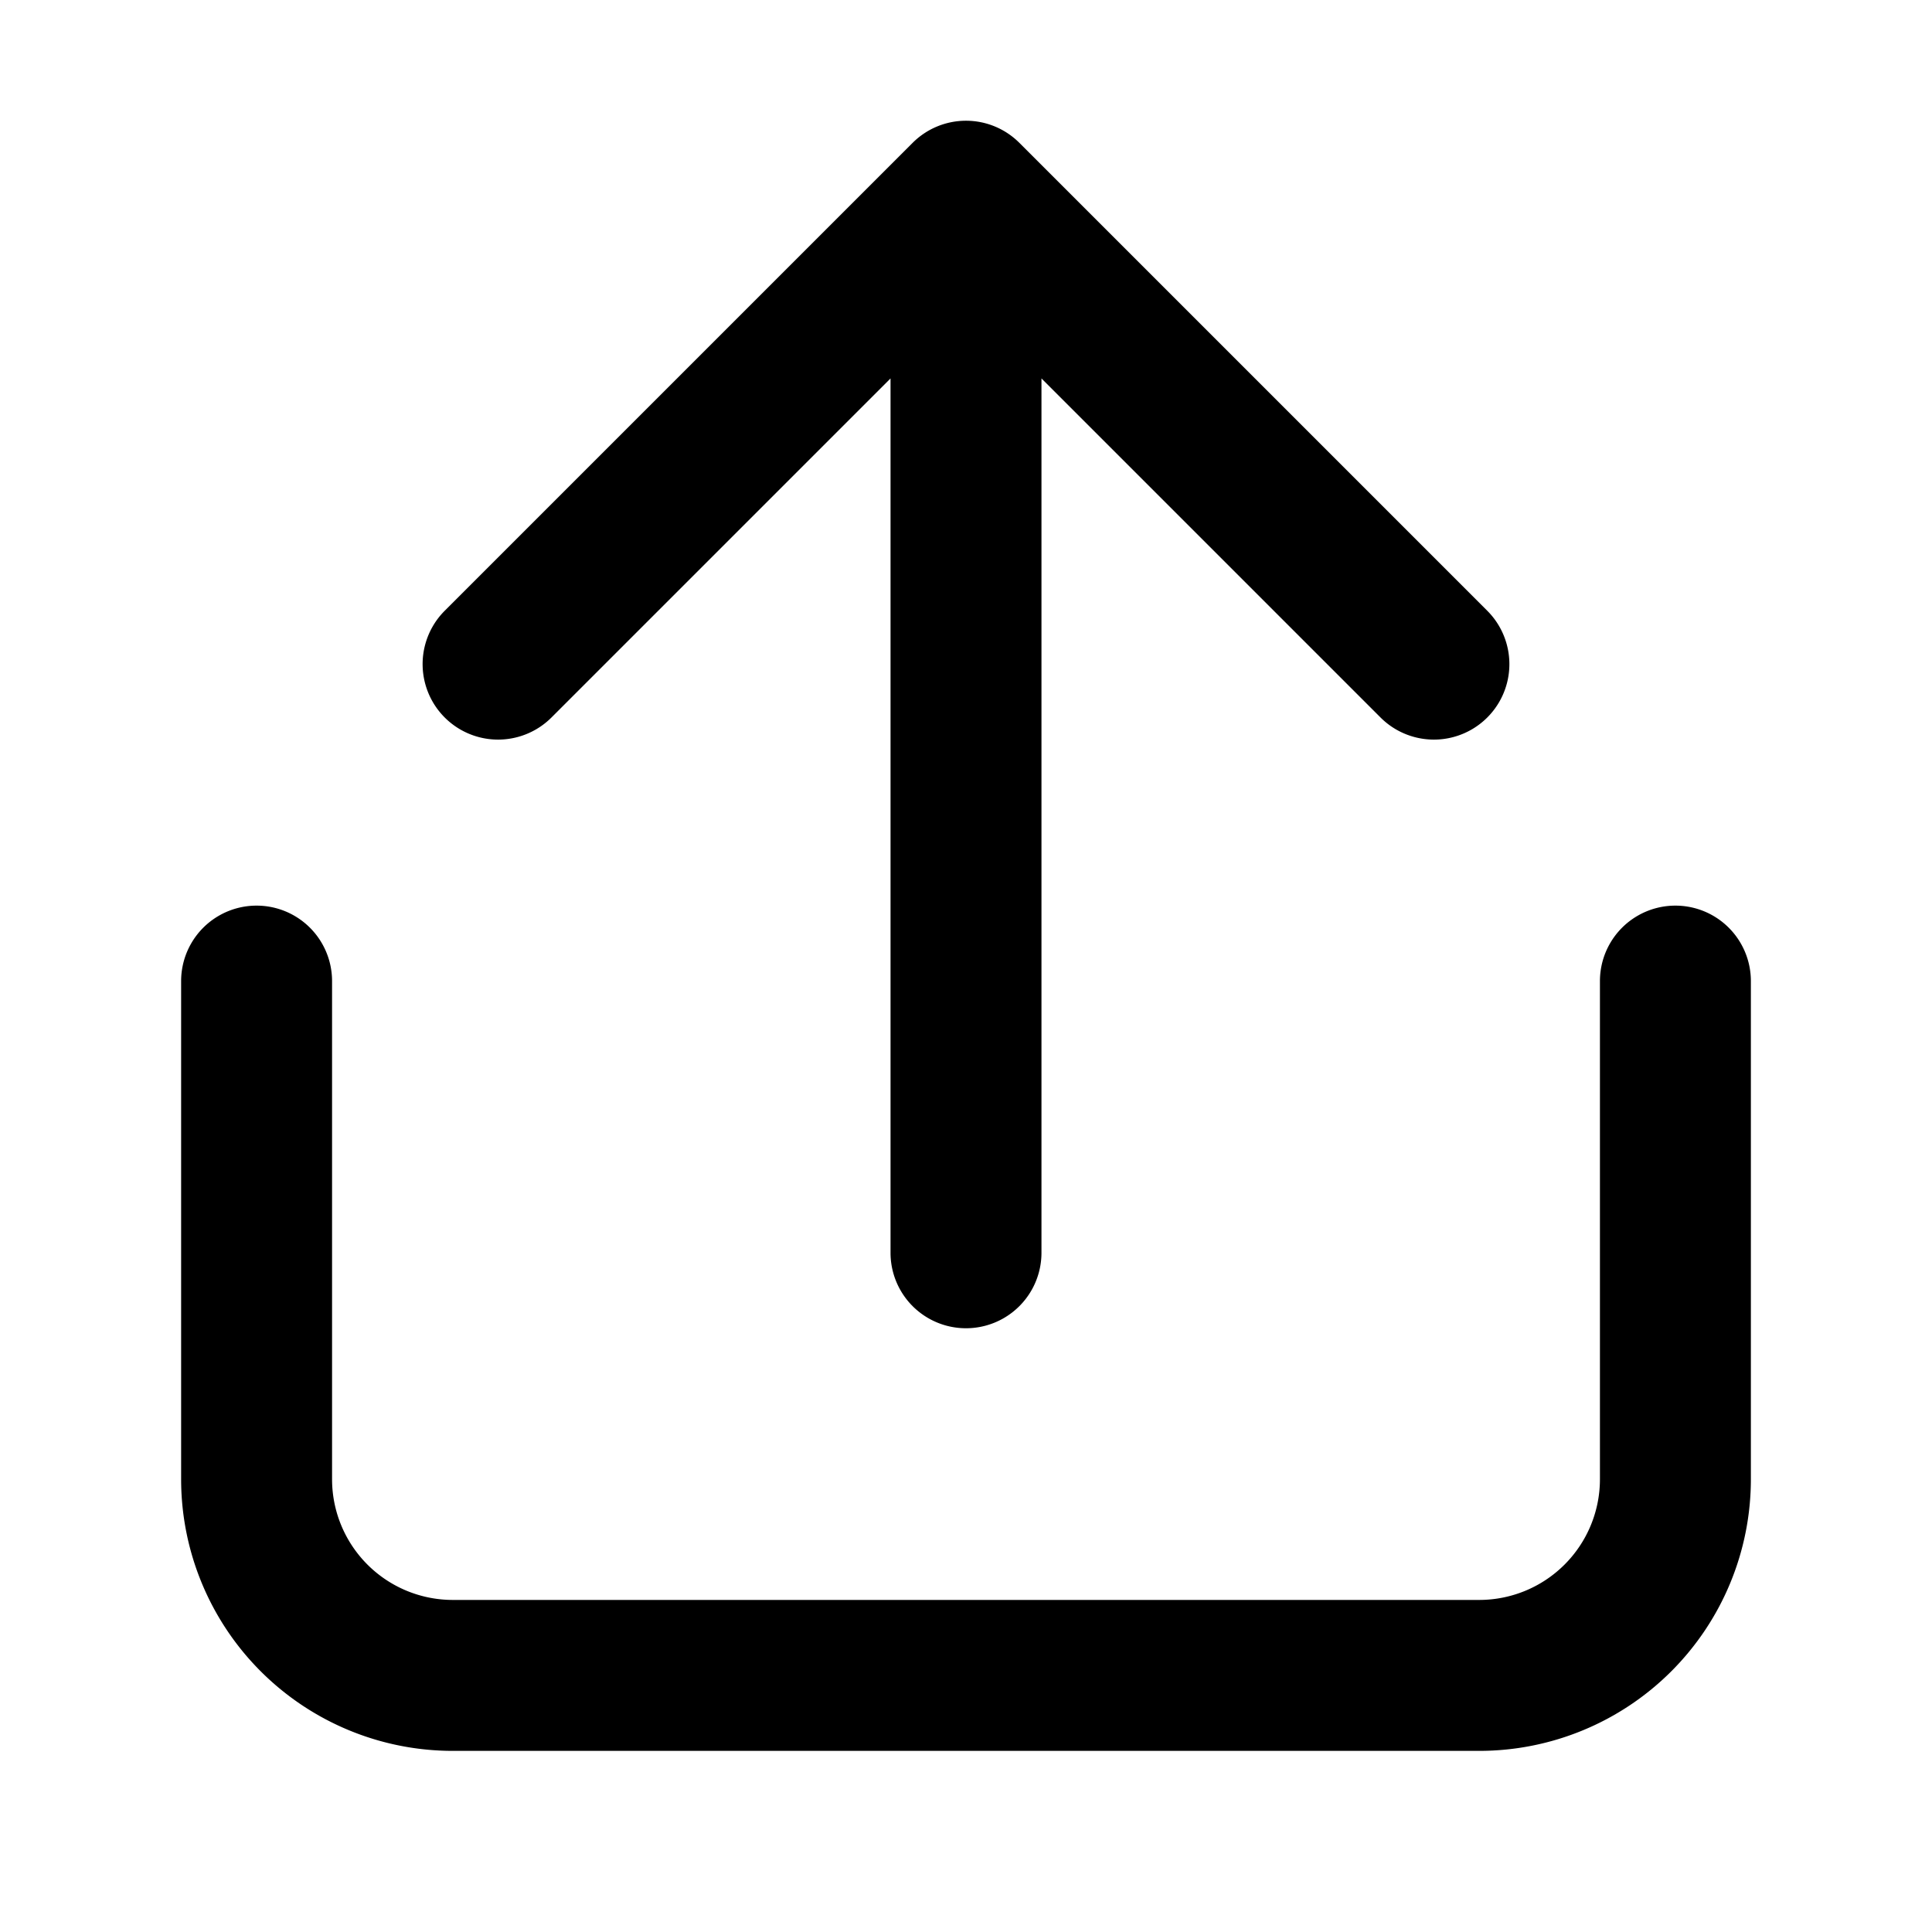 <svg xmlns="http://www.w3.org/2000/svg" width="3em" height="3em" viewBox="0 0 32 32"><path fill="currentColor" d="M16.884 2.366a1.25 1.25 0 0 0-1.768 0l-7.75 7.75a1.25 1.25 0 0 0 1.768 1.768l5.616-5.616V20.75a1.25 1.25 0 1 0 2.5 0V6.268l5.616 5.616a1.25 1.25 0 0 0 1.768-1.768zM5.5 16.25a1.25 1.25 0 1 0-2.5 0v8.25A4.5 4.5 0 0 0 7.5 29h17a4.5 4.5 0 0 0 4.5-4.5v-8.25a1.25 1.25 0 1 0-2.5 0v8.25a2 2 0 0 1-2 2h-17a2 2 0 0 1-2-2z"/></svg>